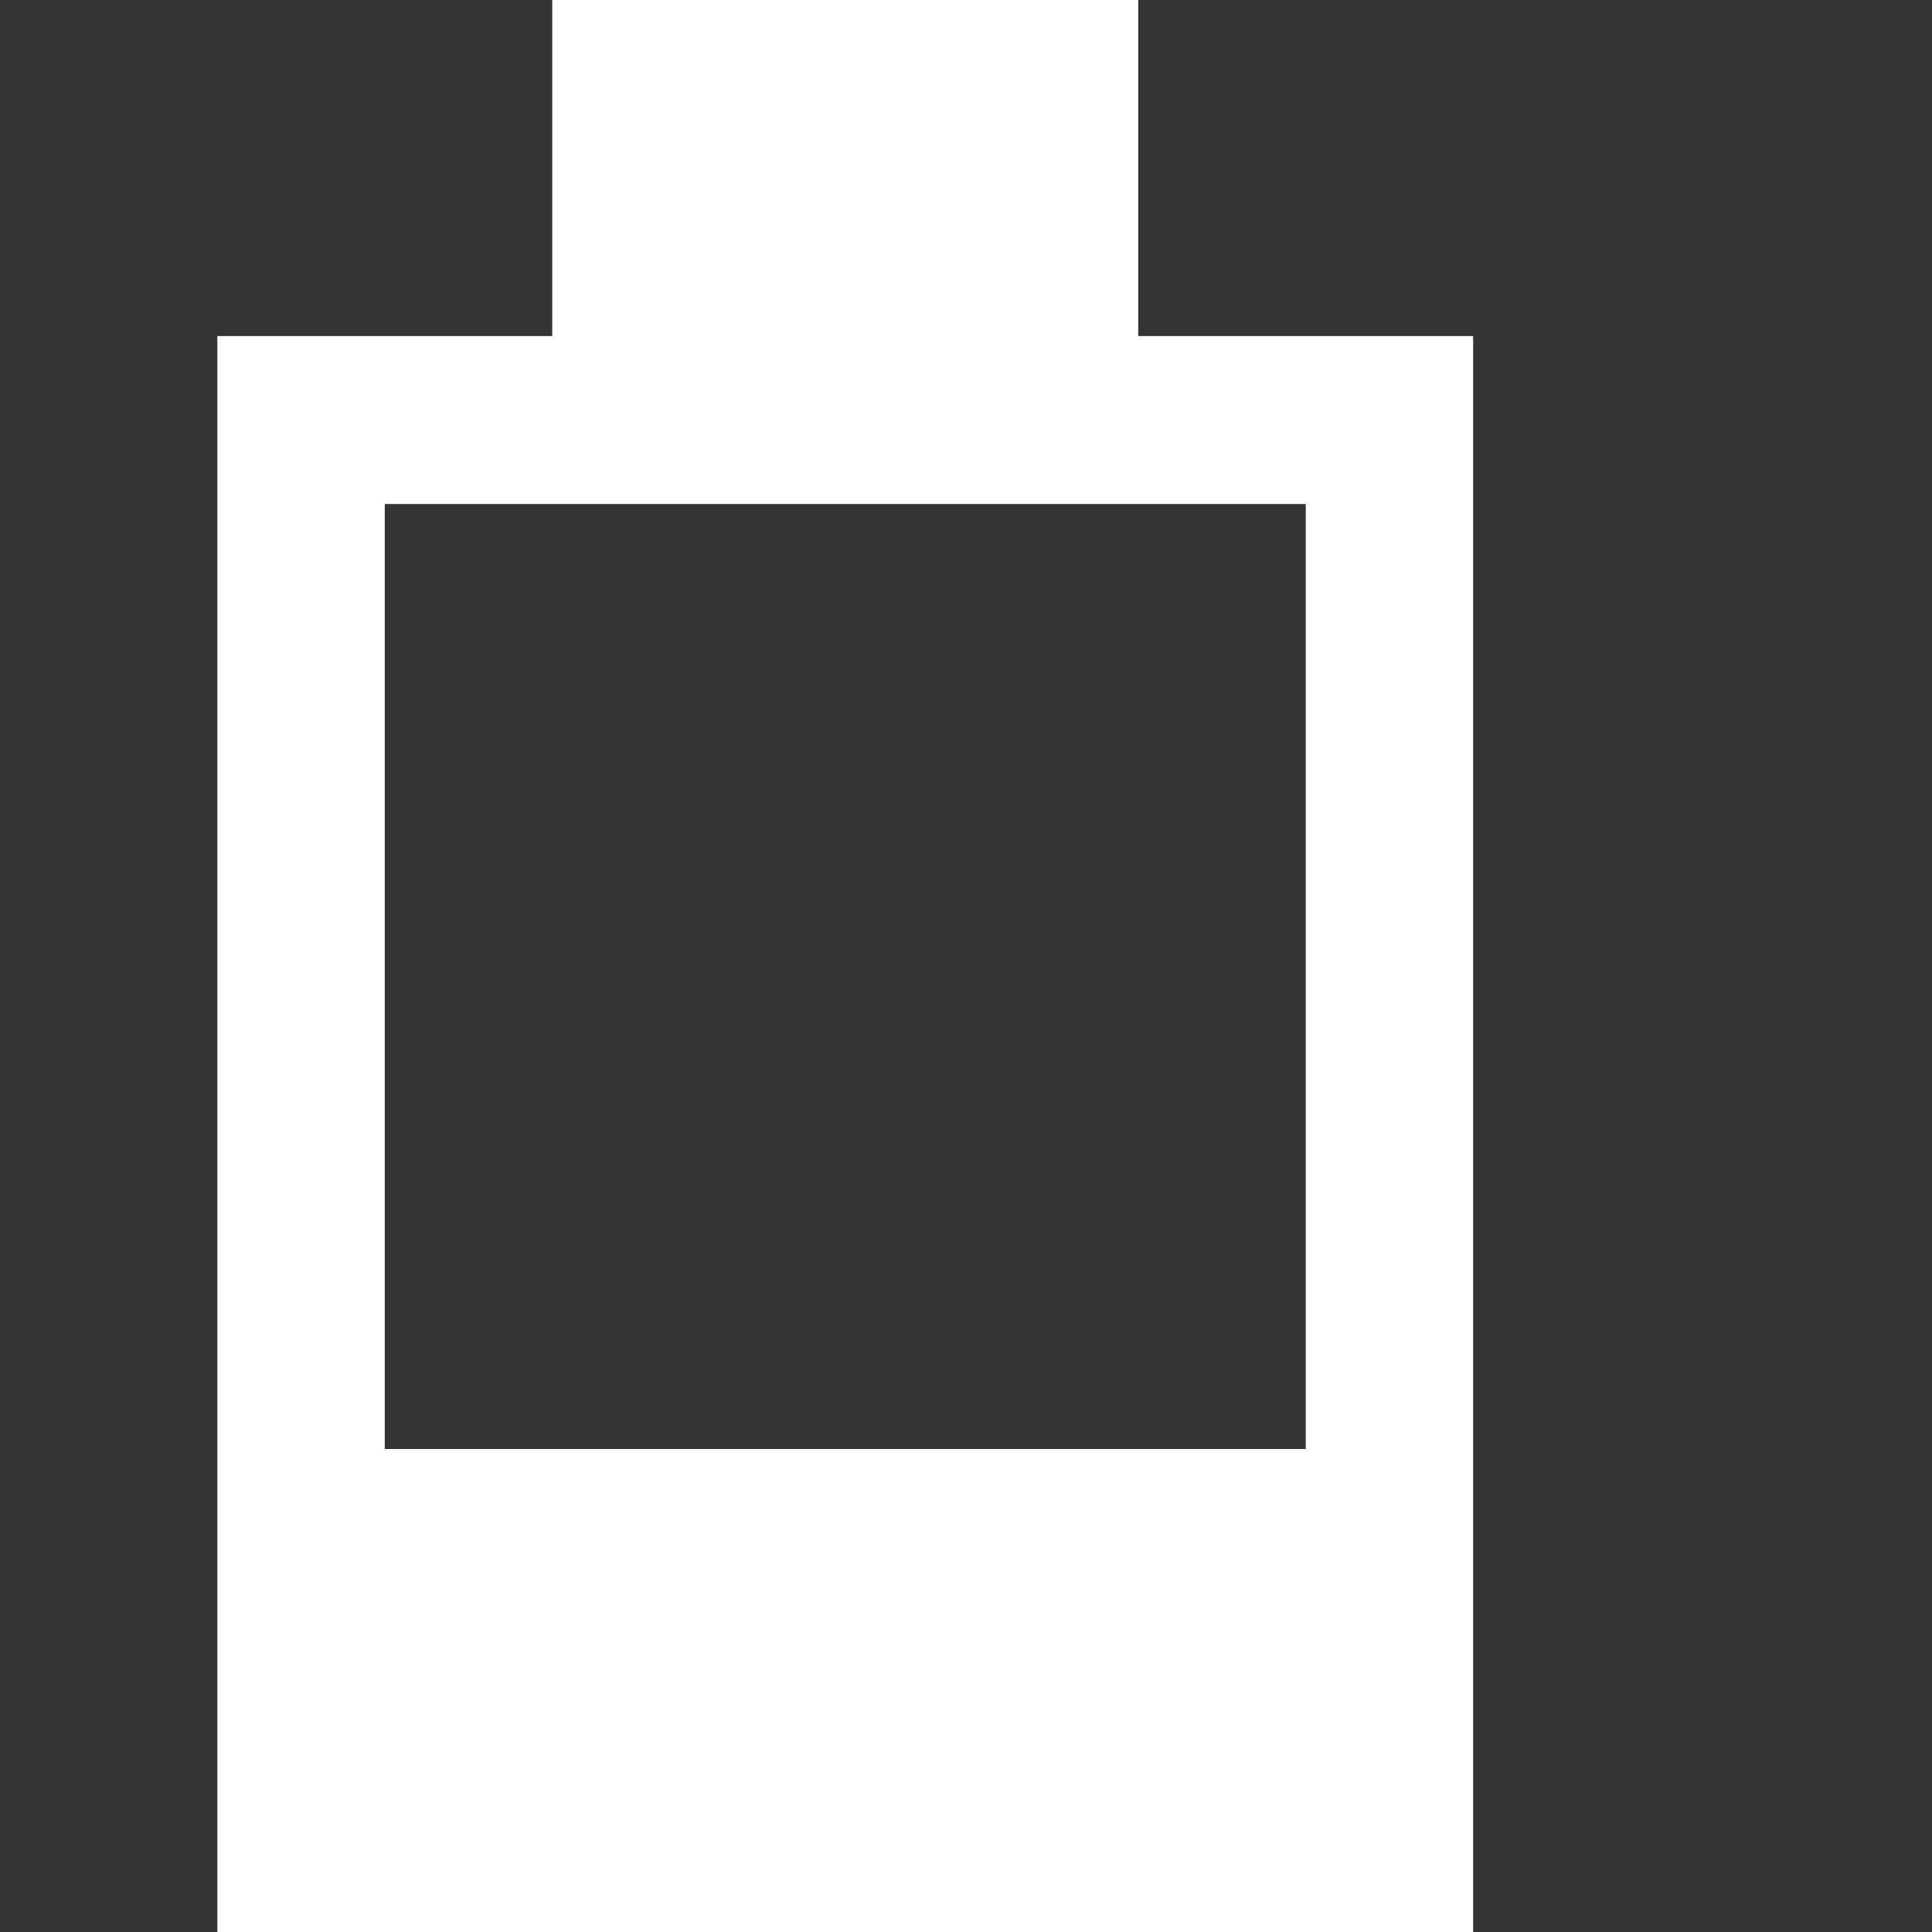 <?xml version="1.0" encoding="utf-8"?>
<svg width="100%" height="100%" viewBox="0 0 32 32" version="1.1" xmlns="http://www.w3.org/2000/svg" style="fill-rule:evenodd;clip-rule:evenodd;stroke-linejoin:round;stroke-miterlimit:2;">
  <rect x="0" y="0" width="32" height="32" fill="#333333" stroke="none"/>
  <path d="M 6.373 24 L 6.373 8.348 L 21.627 8.348 L 21.627 24 L 6.373 24 Z M 3.6 32 L 3.6 5.566 L 9.147 5.566 L 9.147 0 L 18.853 0 L 18.853 5.566 L 24.4 5.566 L 24.4 32 L 3.6 32 Z" style="fill:white;"/>
</svg>